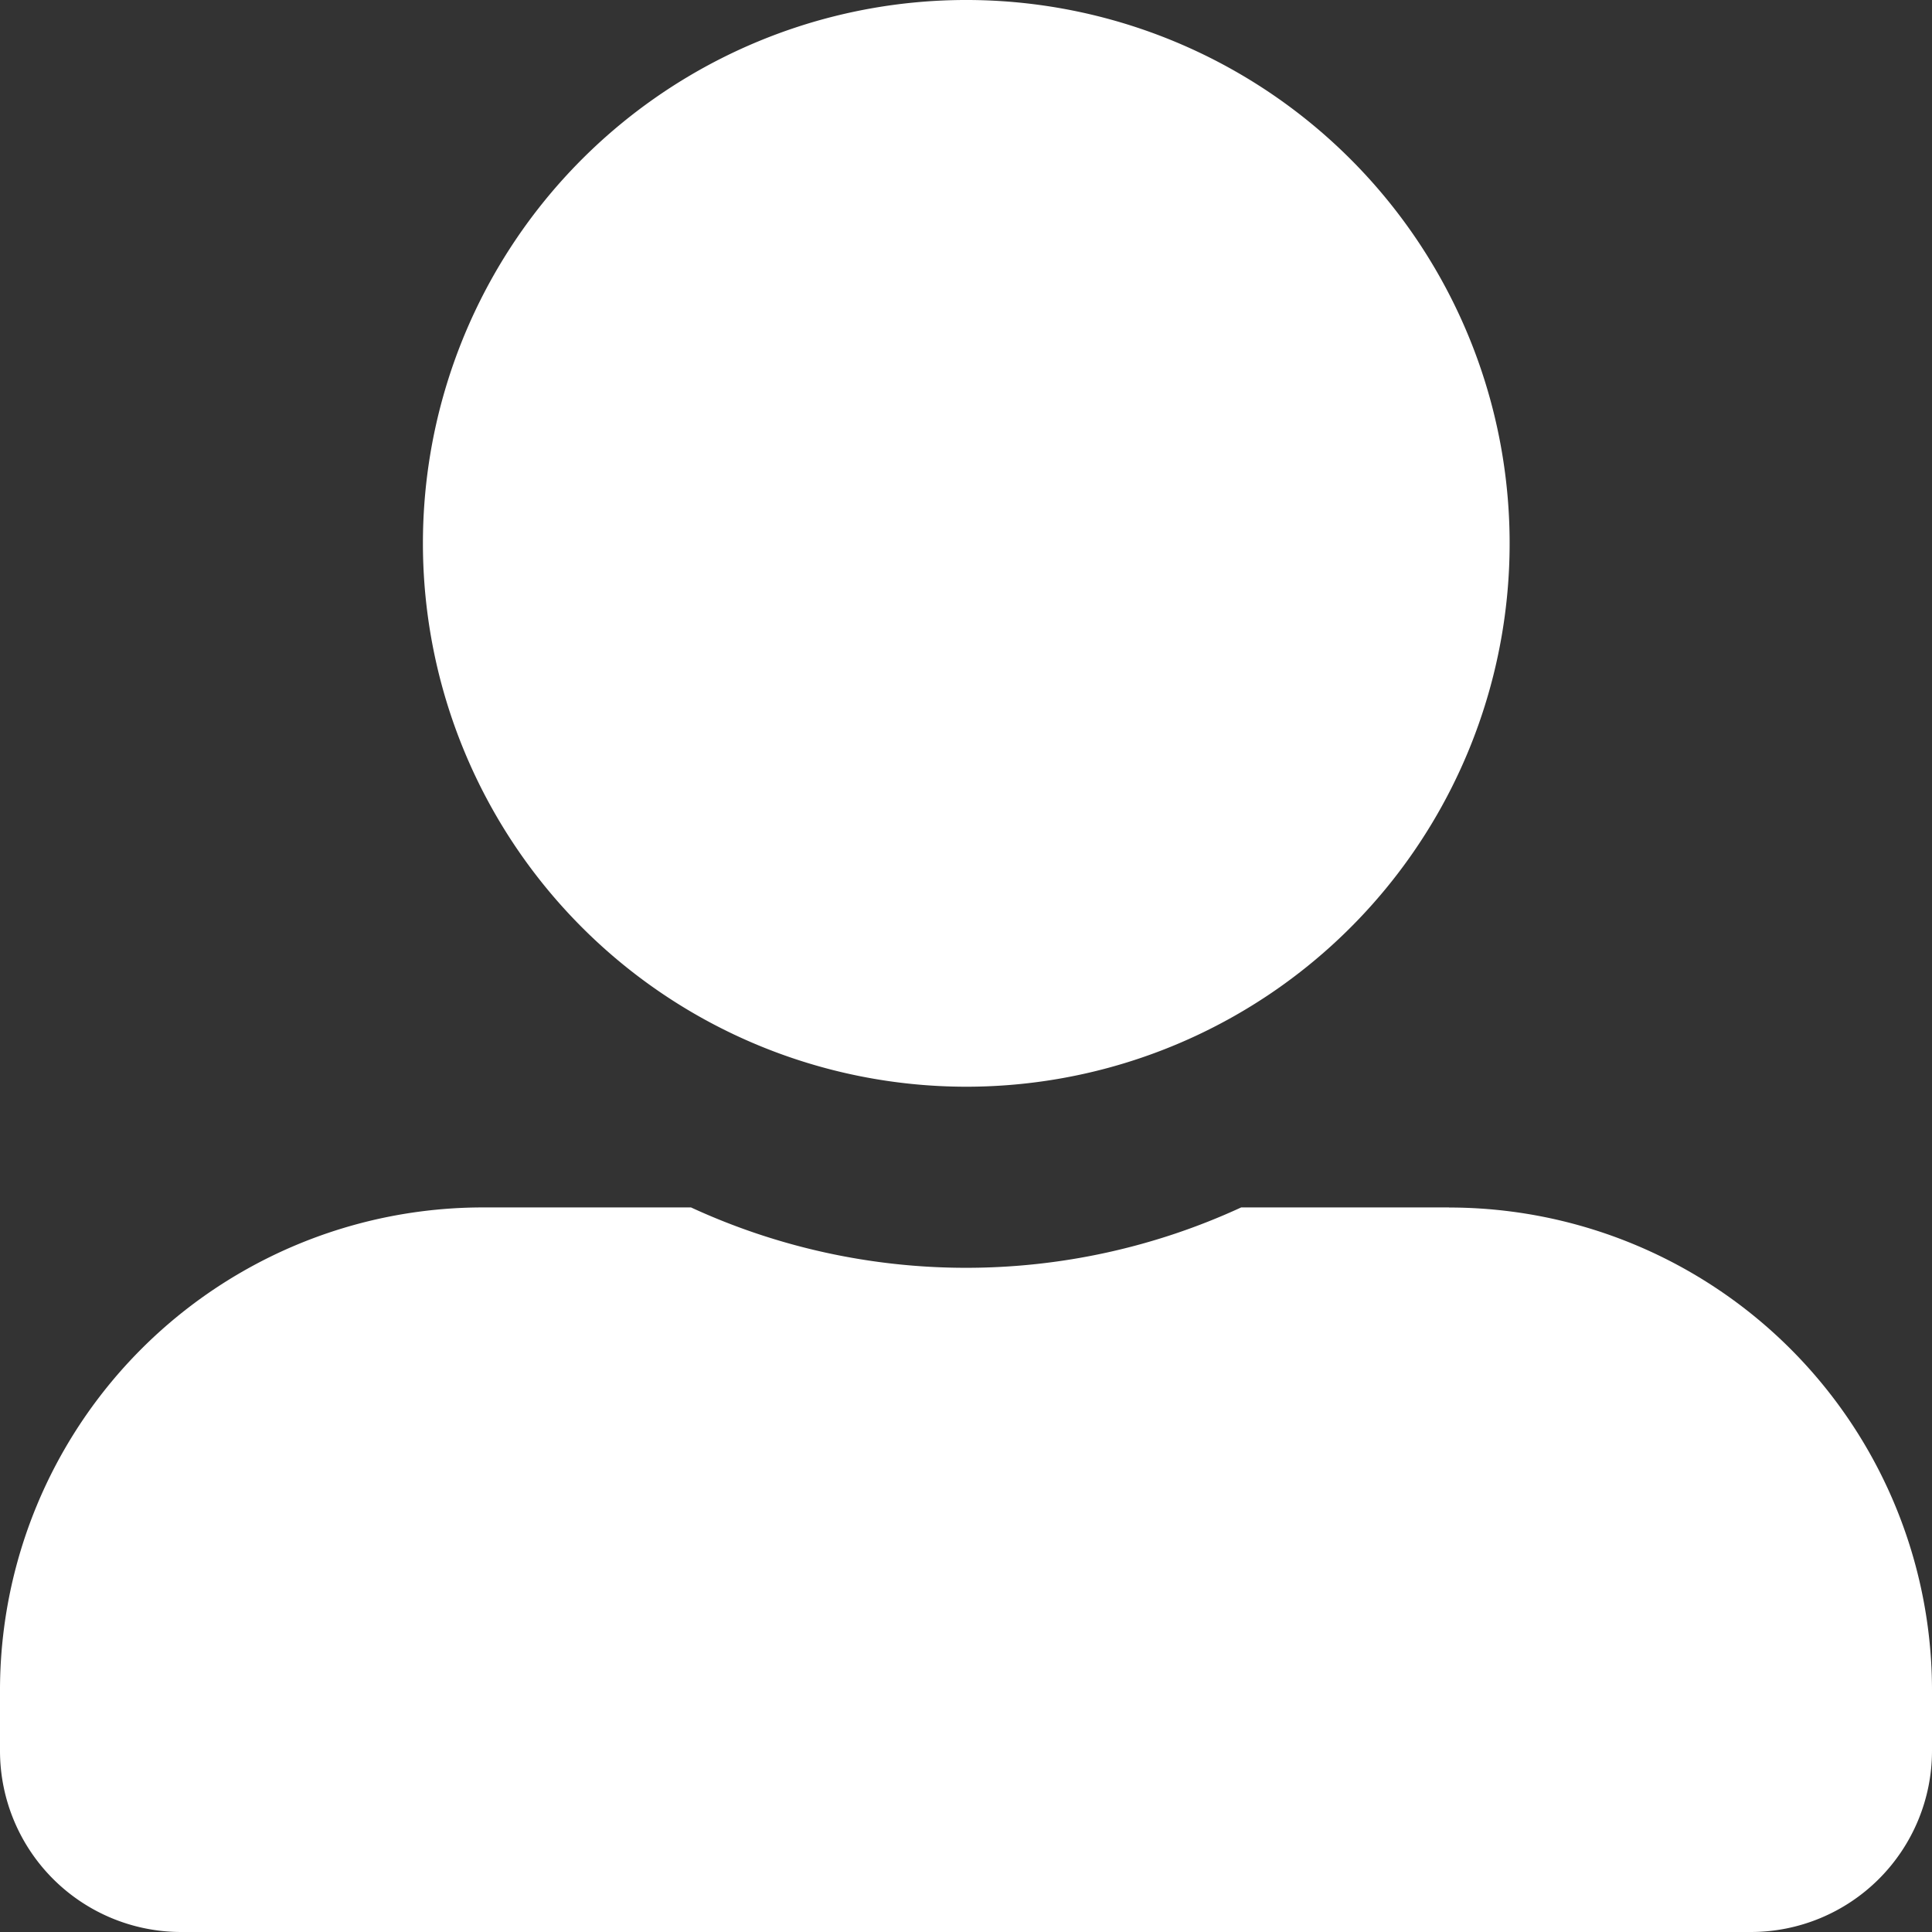<svg xmlns="http://www.w3.org/2000/svg" width="21.014" height="21.014" viewBox="0 0 21.014 21.014"><rect x="0" y="0" width="21.014" height="21.014" fill="#333333" stroke="none"/><path d="M10.507,11.82A5.91,5.91,0,1,0,4.6,5.91,5.912,5.912,0,0,0,10.507,11.82Zm5.253,1.313H13.5a7.144,7.144,0,0,1-5.984,0H5.253A5.253,5.253,0,0,0,0,18.387v.657a1.971,1.971,0,0,0,1.97,1.97H19.044a1.971,1.971,0,0,0,1.97-1.97v-.657A5.253,5.253,0,0,0,15.76,13.134Z" fill="#fff"/></svg>